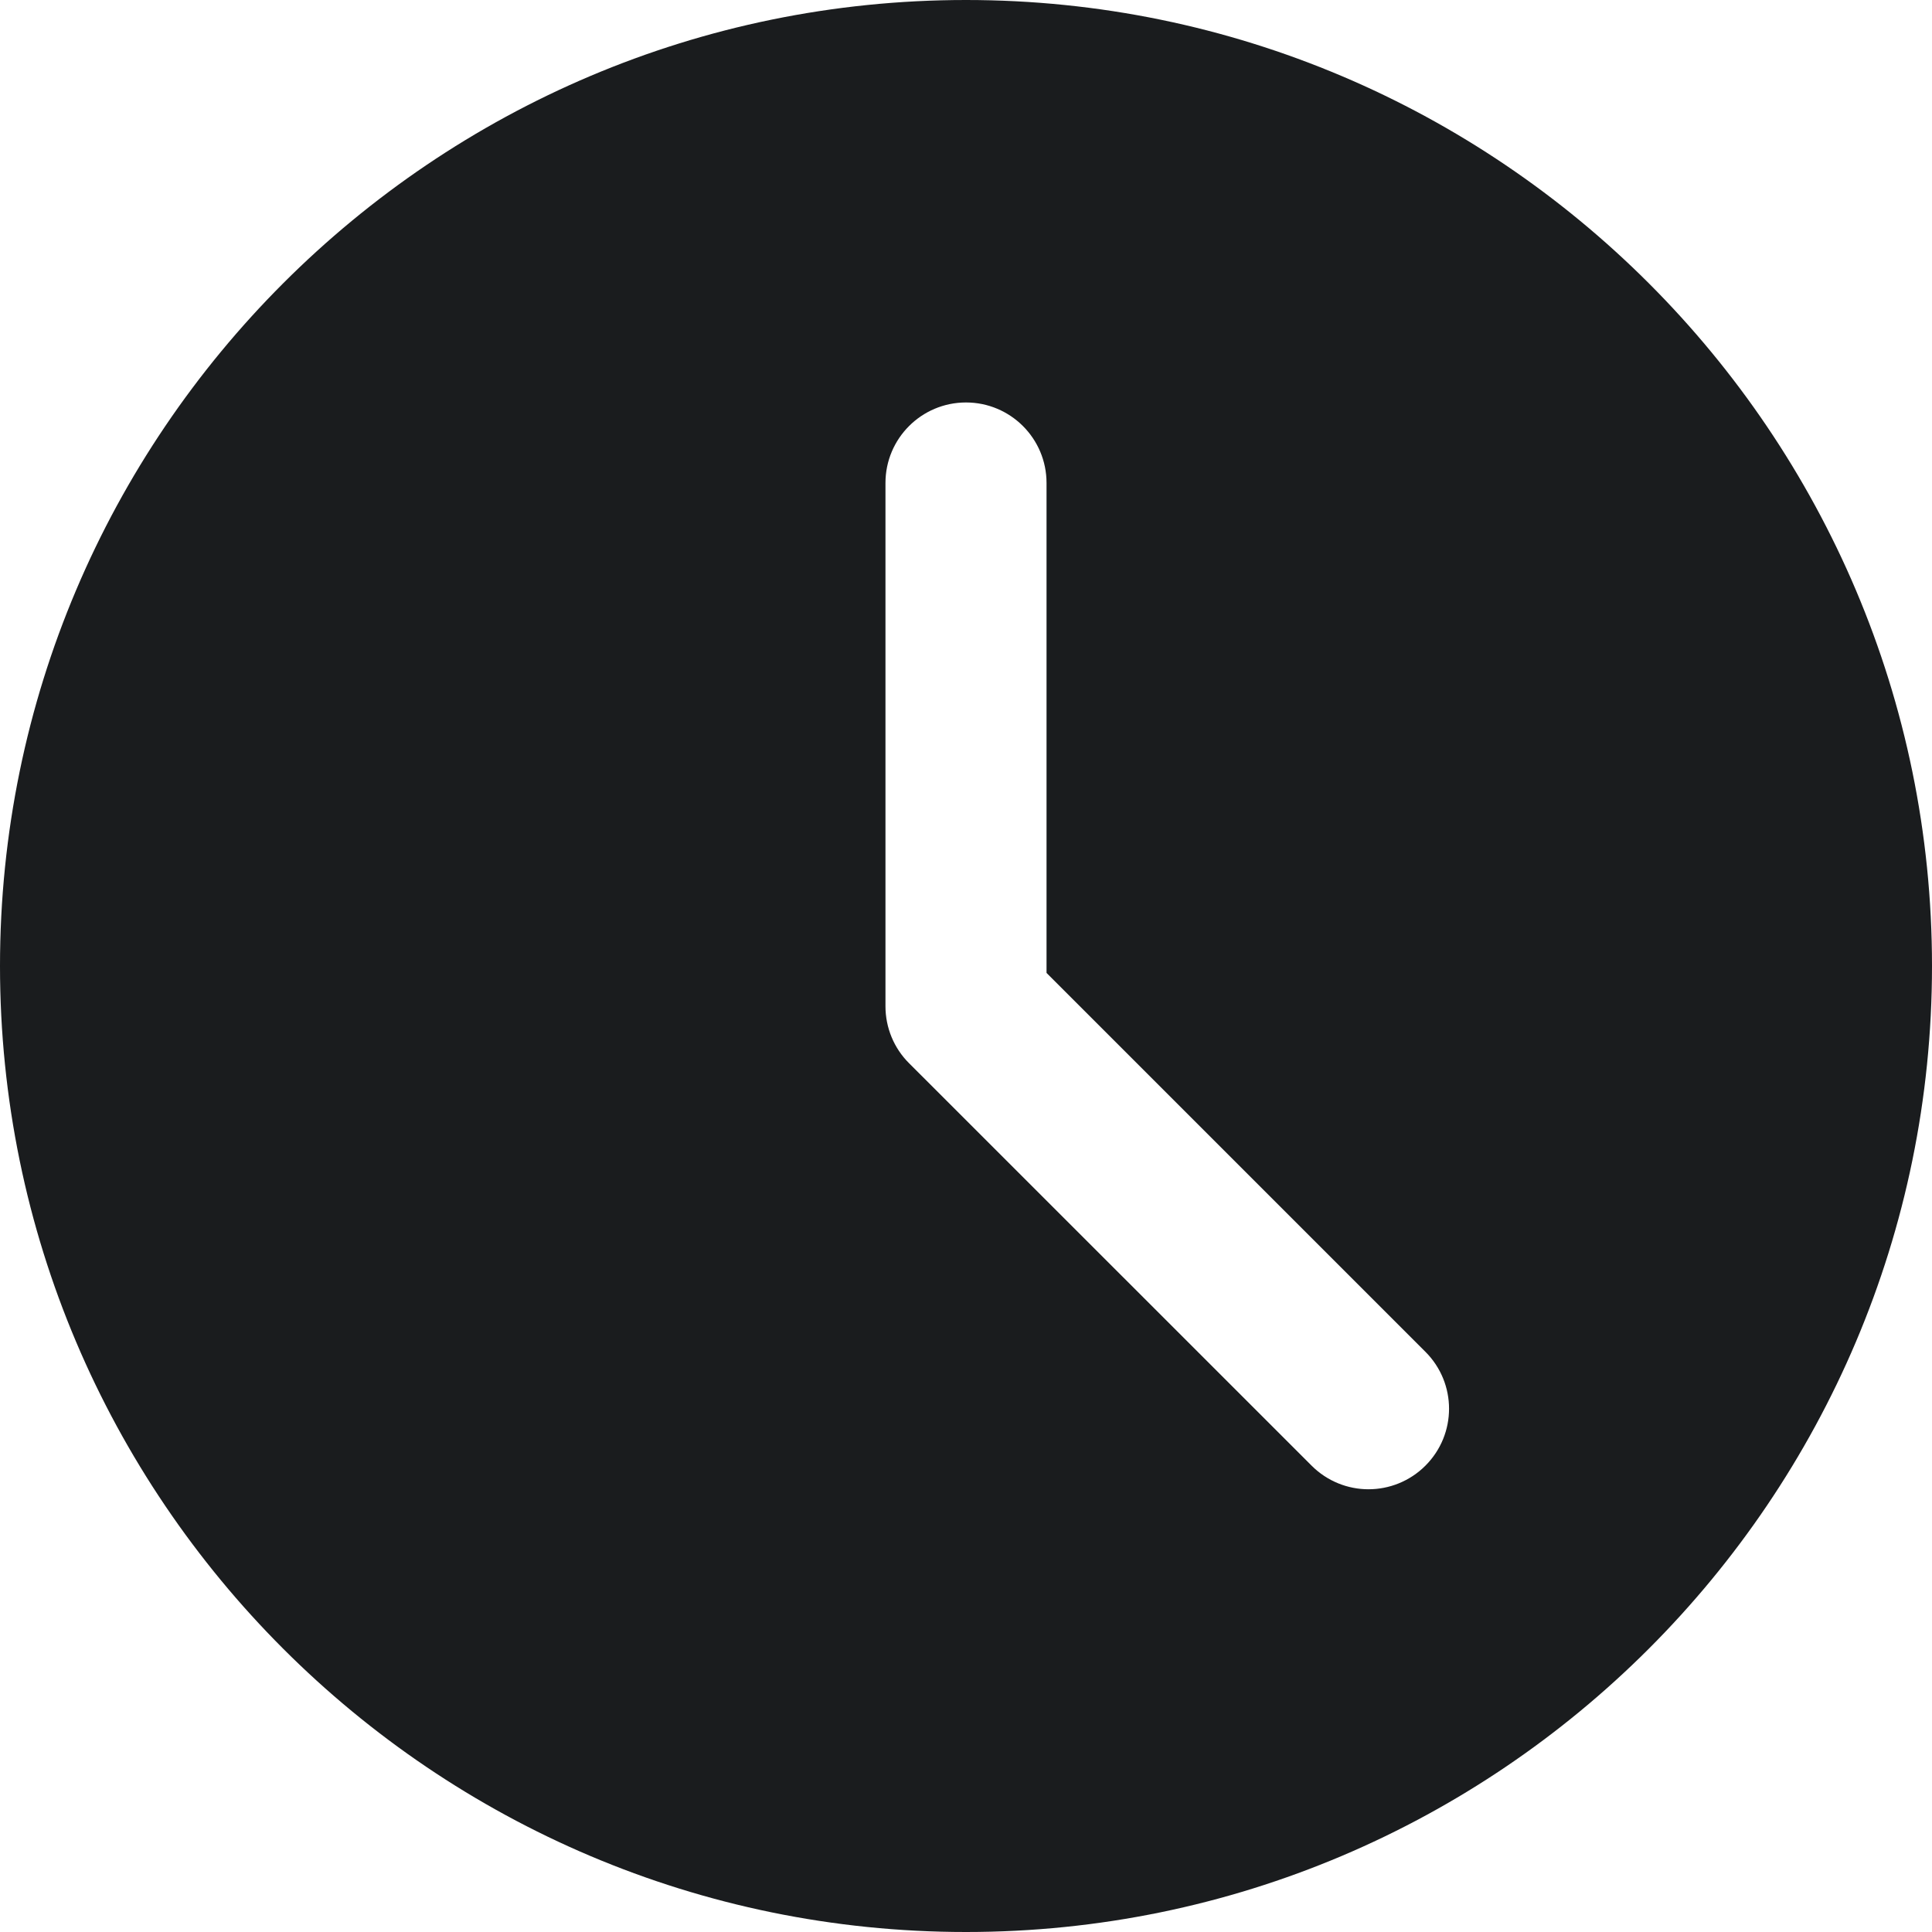 <svg width="19" height="19" viewBox="0 0 19 19" fill="none" xmlns="http://www.w3.org/2000/svg">
<path d="M9.5 0C4.261 0 0 4.261 0 9.5C0 14.739 4.261 19 9.5 19C14.739 19 19 14.739 19 9.5C19 4.261 14.739 0 9.5 0ZM14.018 14.414C13.864 14.568 13.661 14.646 13.458 14.646C13.256 14.646 13.053 14.568 12.899 14.414L8.94 10.456C8.791 10.308 8.708 10.106 8.708 9.896V4.75C8.708 4.312 9.063 3.958 9.5 3.958C9.937 3.958 10.292 4.312 10.292 4.75V9.568L14.018 13.294C14.328 13.604 14.328 14.104 14.018 14.414V14.414Z" fill="#1A1C1E"/>
</svg>
